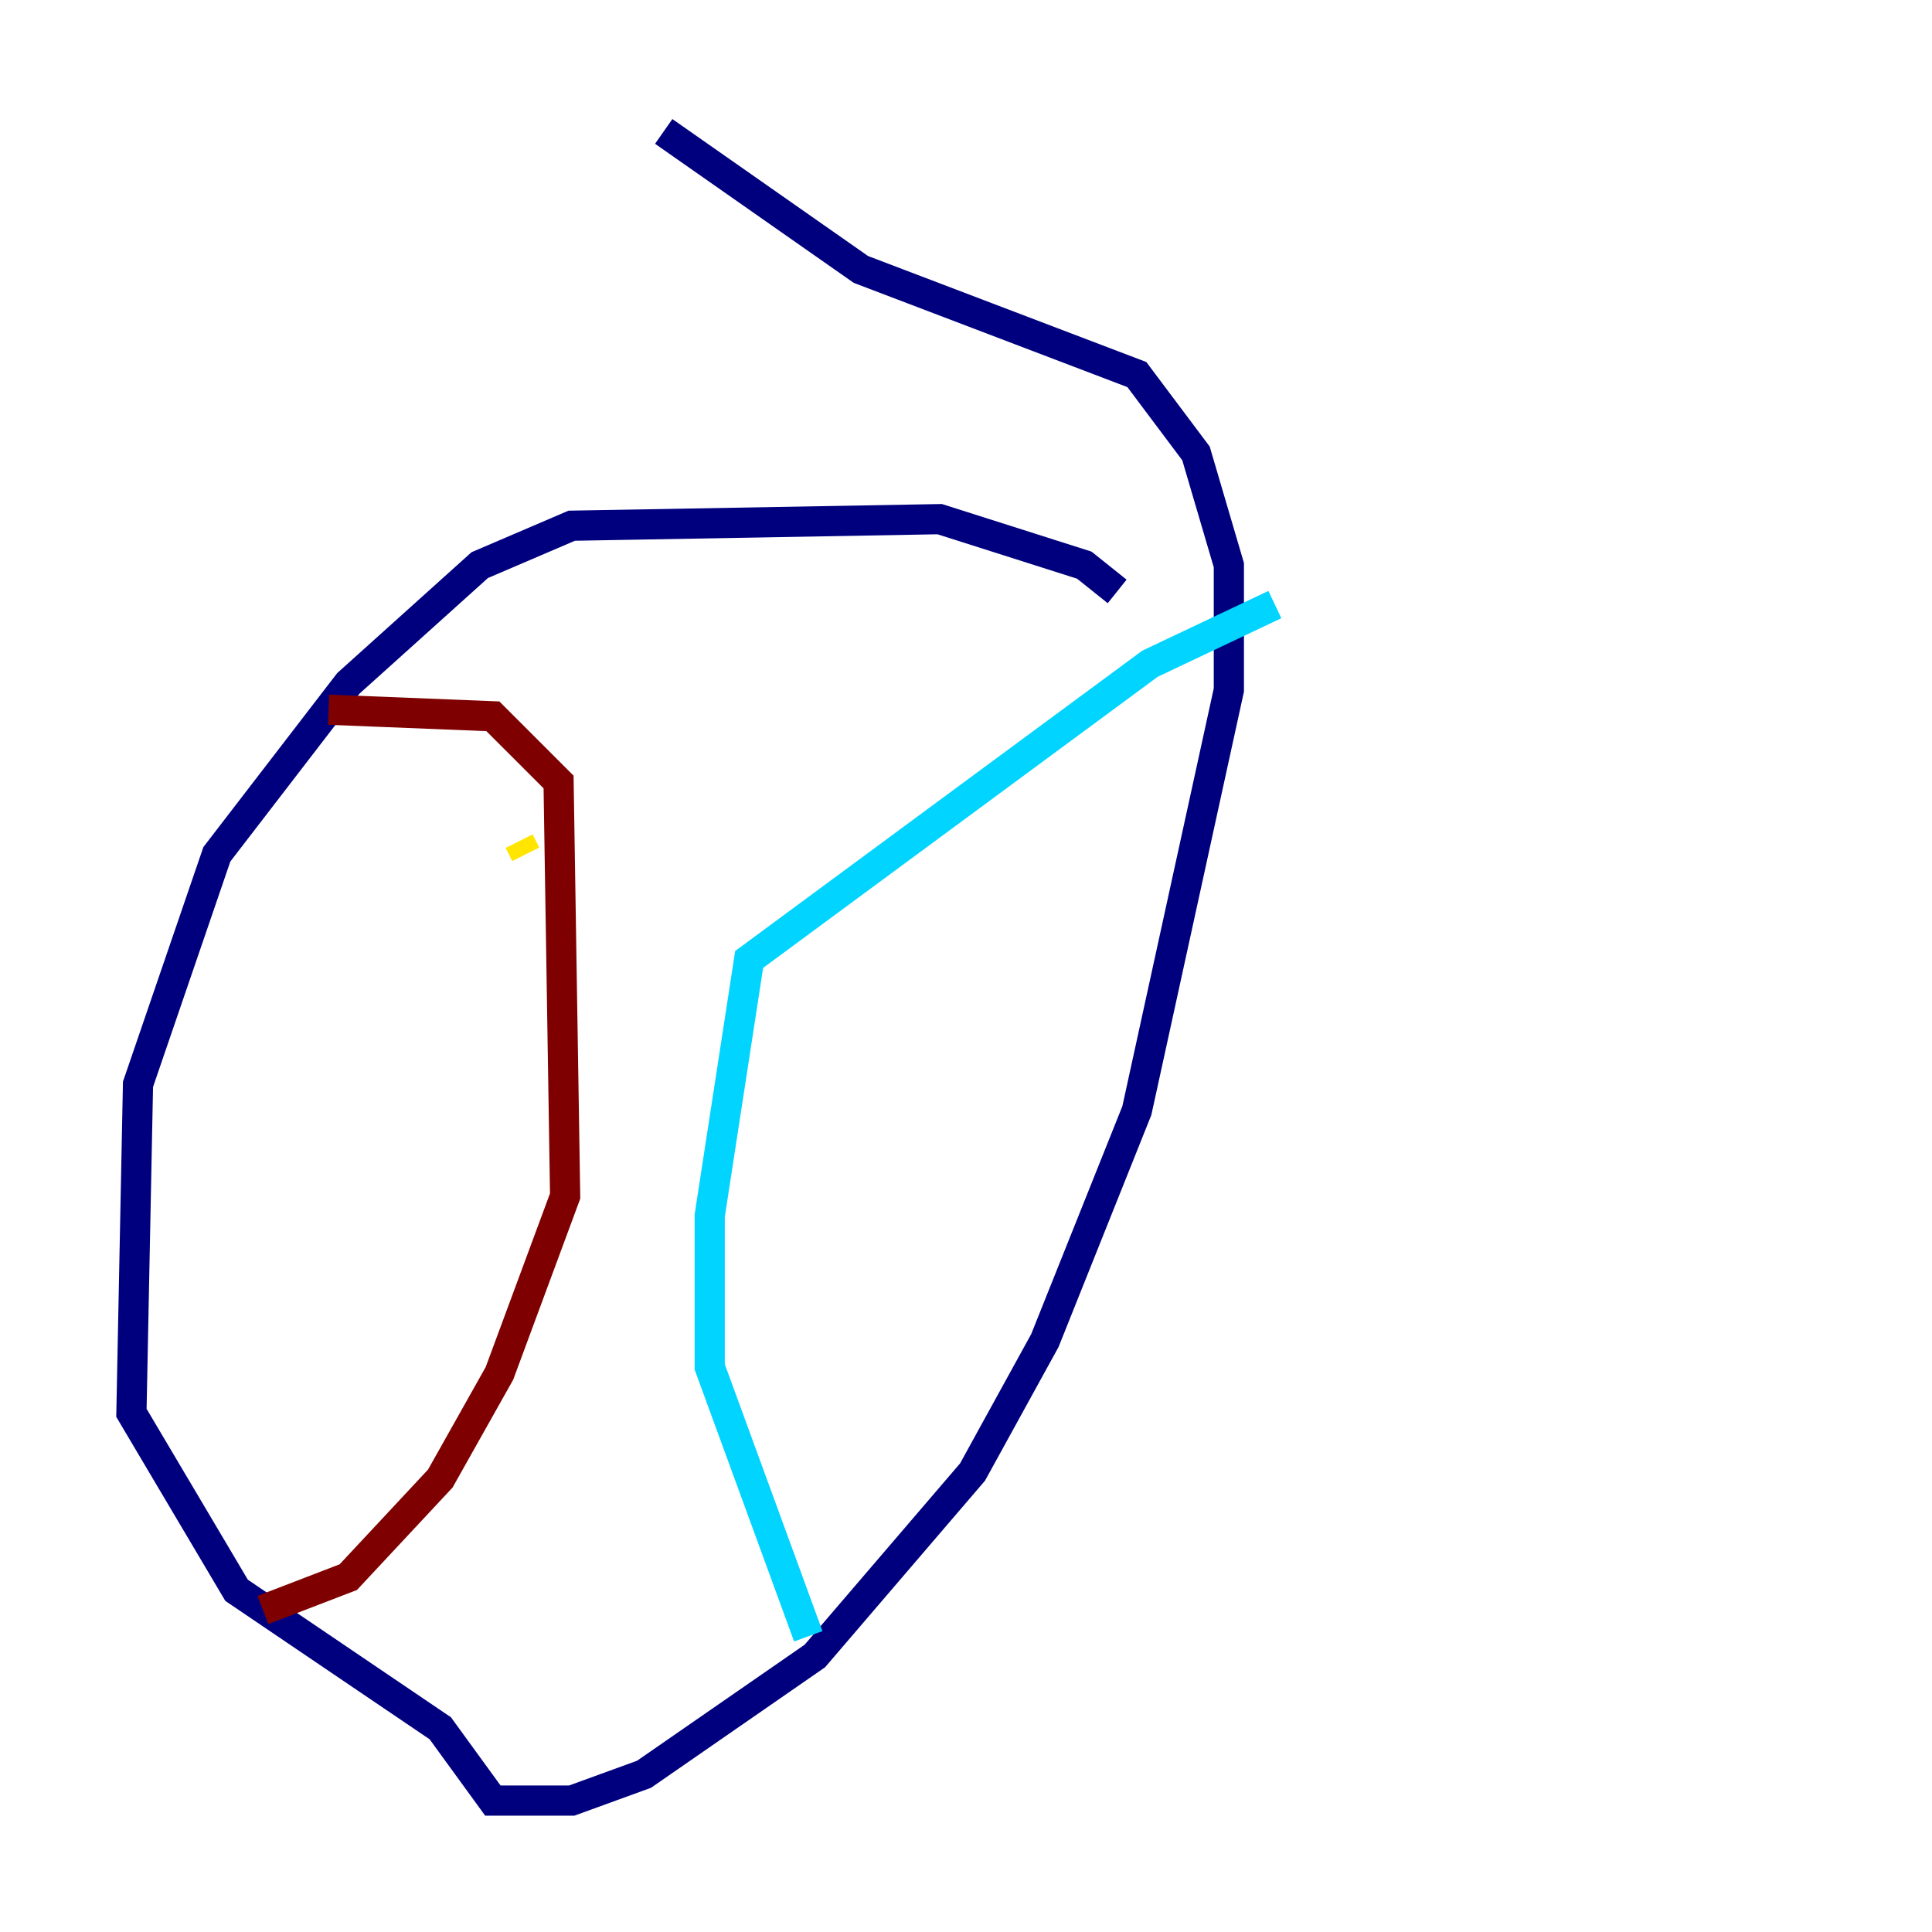 <?xml version="1.0" encoding="utf-8" ?>
<svg baseProfile="tiny" height="128" version="1.2" viewBox="0,0,128,128" width="128" xmlns="http://www.w3.org/2000/svg" xmlns:ev="http://www.w3.org/2001/xml-events" xmlns:xlink="http://www.w3.org/1999/xlink"><defs /><polyline fill="none" points="43.973,8.707 57.034,17.85 75.32,24.816 79.238,30.041 81.415,37.442 81.415,45.714 75.32,73.578 69.225,88.816 64.435,97.524 53.986,109.714 42.667,117.551 37.878,119.293 32.653,119.293 29.17,114.503 15.674,105.361 8.707,93.605 9.143,71.837 14.367,56.599 23.075,45.279 31.782,37.442 37.878,34.83 62.258,34.395 71.837,37.442 74.014,39.184" stroke="#00007f" stroke-width="2" /><polyline fill="none" points="53.551,108.408 47.02,90.558 47.02,80.544 49.633,63.565 76.191,43.973 84.463,40.054" stroke="#00d4ff" stroke-width="2" /><polyline fill="none" points="34.395,55.728 34.83,56.599" stroke="#ffe500" stroke-width="2" /><polyline fill="none" points="21.769,47.02 32.653,47.456 37.007,51.809 37.442,79.238 33.088,90.993 29.17,97.959 23.075,104.49 17.415,106.667" stroke="#7f0000" stroke-width="2" /></svg>
